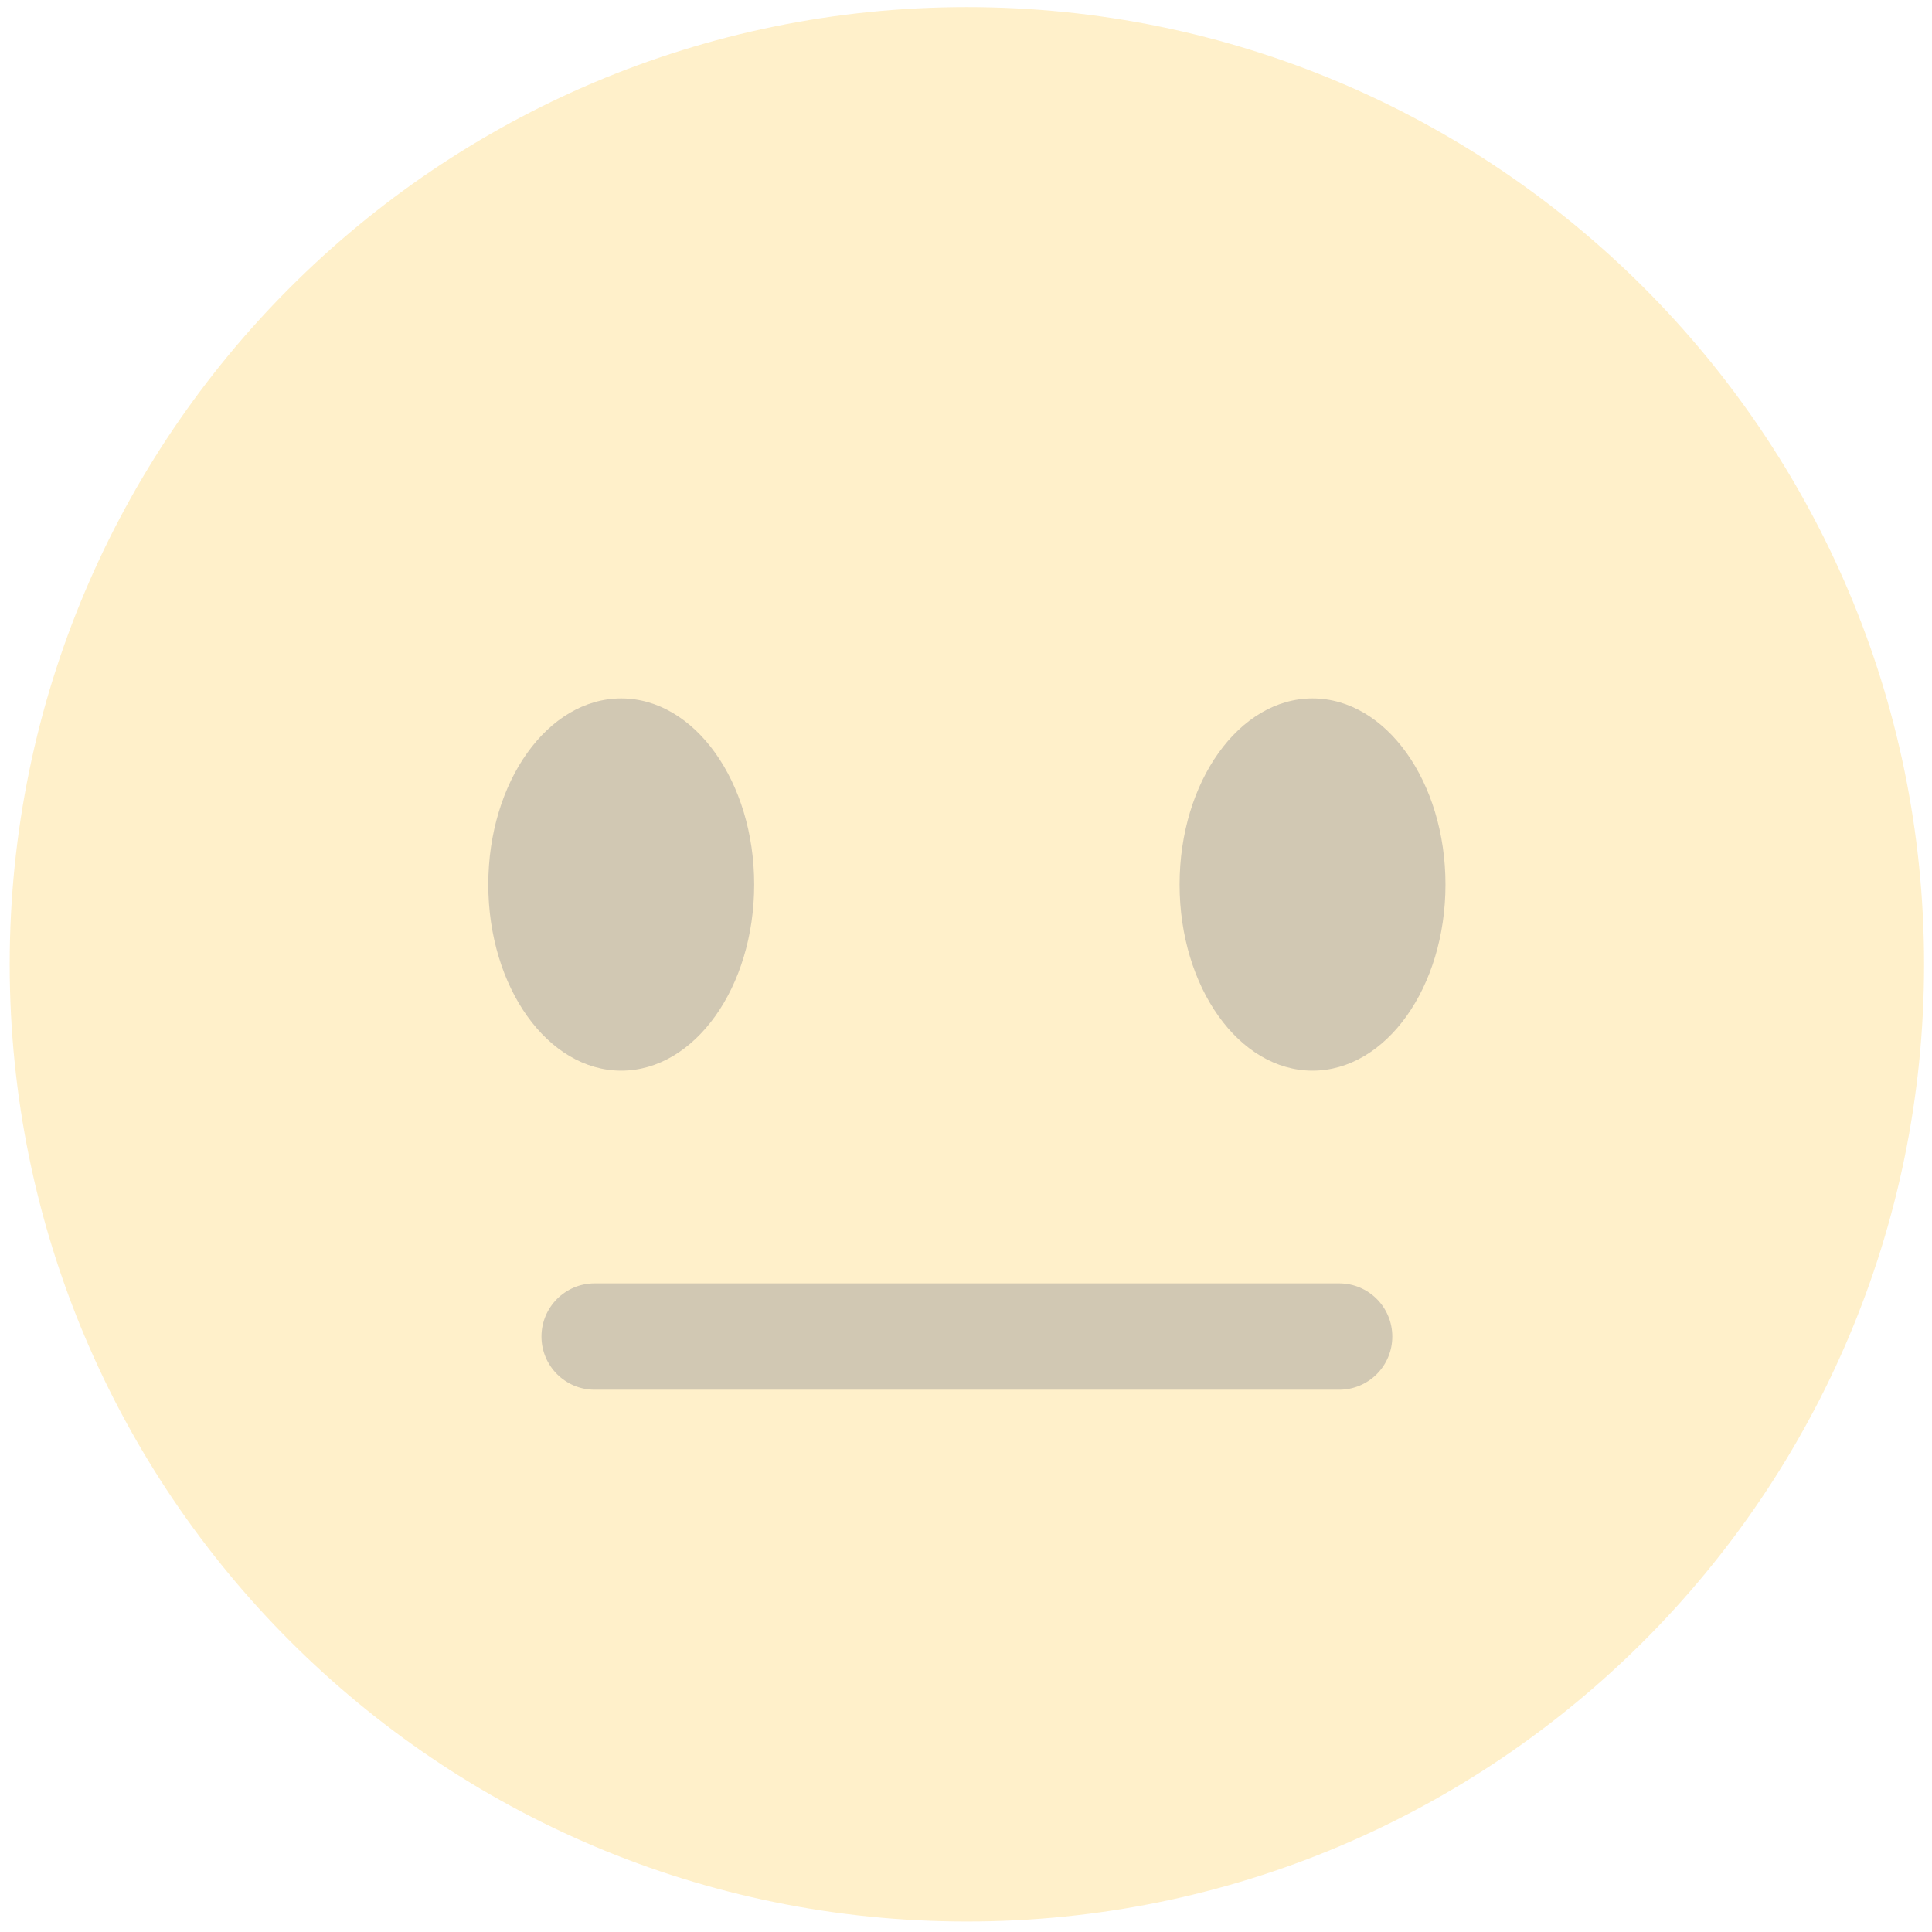 <svg width="182" height="182" viewBox="0 0 182 182" fill="none" xmlns="http://www.w3.org/2000/svg">
<g opacity="0.3">
<path d="M181.253 90.841C181.253 140.64 140.882 181.011 91.083 181.011C41.289 181.011 0.913 140.64 0.913 90.841C0.913 41.047 41.289 0.671 91.083 0.671C140.882 0.671 181.253 41.047 181.253 90.841Z" fill="#FFCC4D"/>
<path d="M58.522 100.859C65.439 100.859 71.046 93.009 71.046 83.326C71.046 73.643 65.439 65.793 58.522 65.793C51.606 65.793 45.998 73.643 45.998 83.326C45.998 93.009 51.606 100.859 58.522 100.859Z" fill="#664500"/>
<path d="M123.645 100.859C130.562 100.859 136.169 93.009 136.169 83.326C136.169 73.643 130.562 65.793 123.645 65.793C116.728 65.793 111.121 73.643 111.121 83.326C111.121 93.009 116.728 100.859 123.645 100.859Z" fill="#664500"/>
<path d="M126.15 130.916H56.017C53.252 130.916 51.008 128.677 51.008 125.907C51.008 123.137 53.252 120.897 56.017 120.897H126.15C128.92 120.897 131.159 123.137 131.159 125.907C131.159 128.677 128.92 130.916 126.15 130.916Z" fill="#664500"/>
</g>
</svg>

